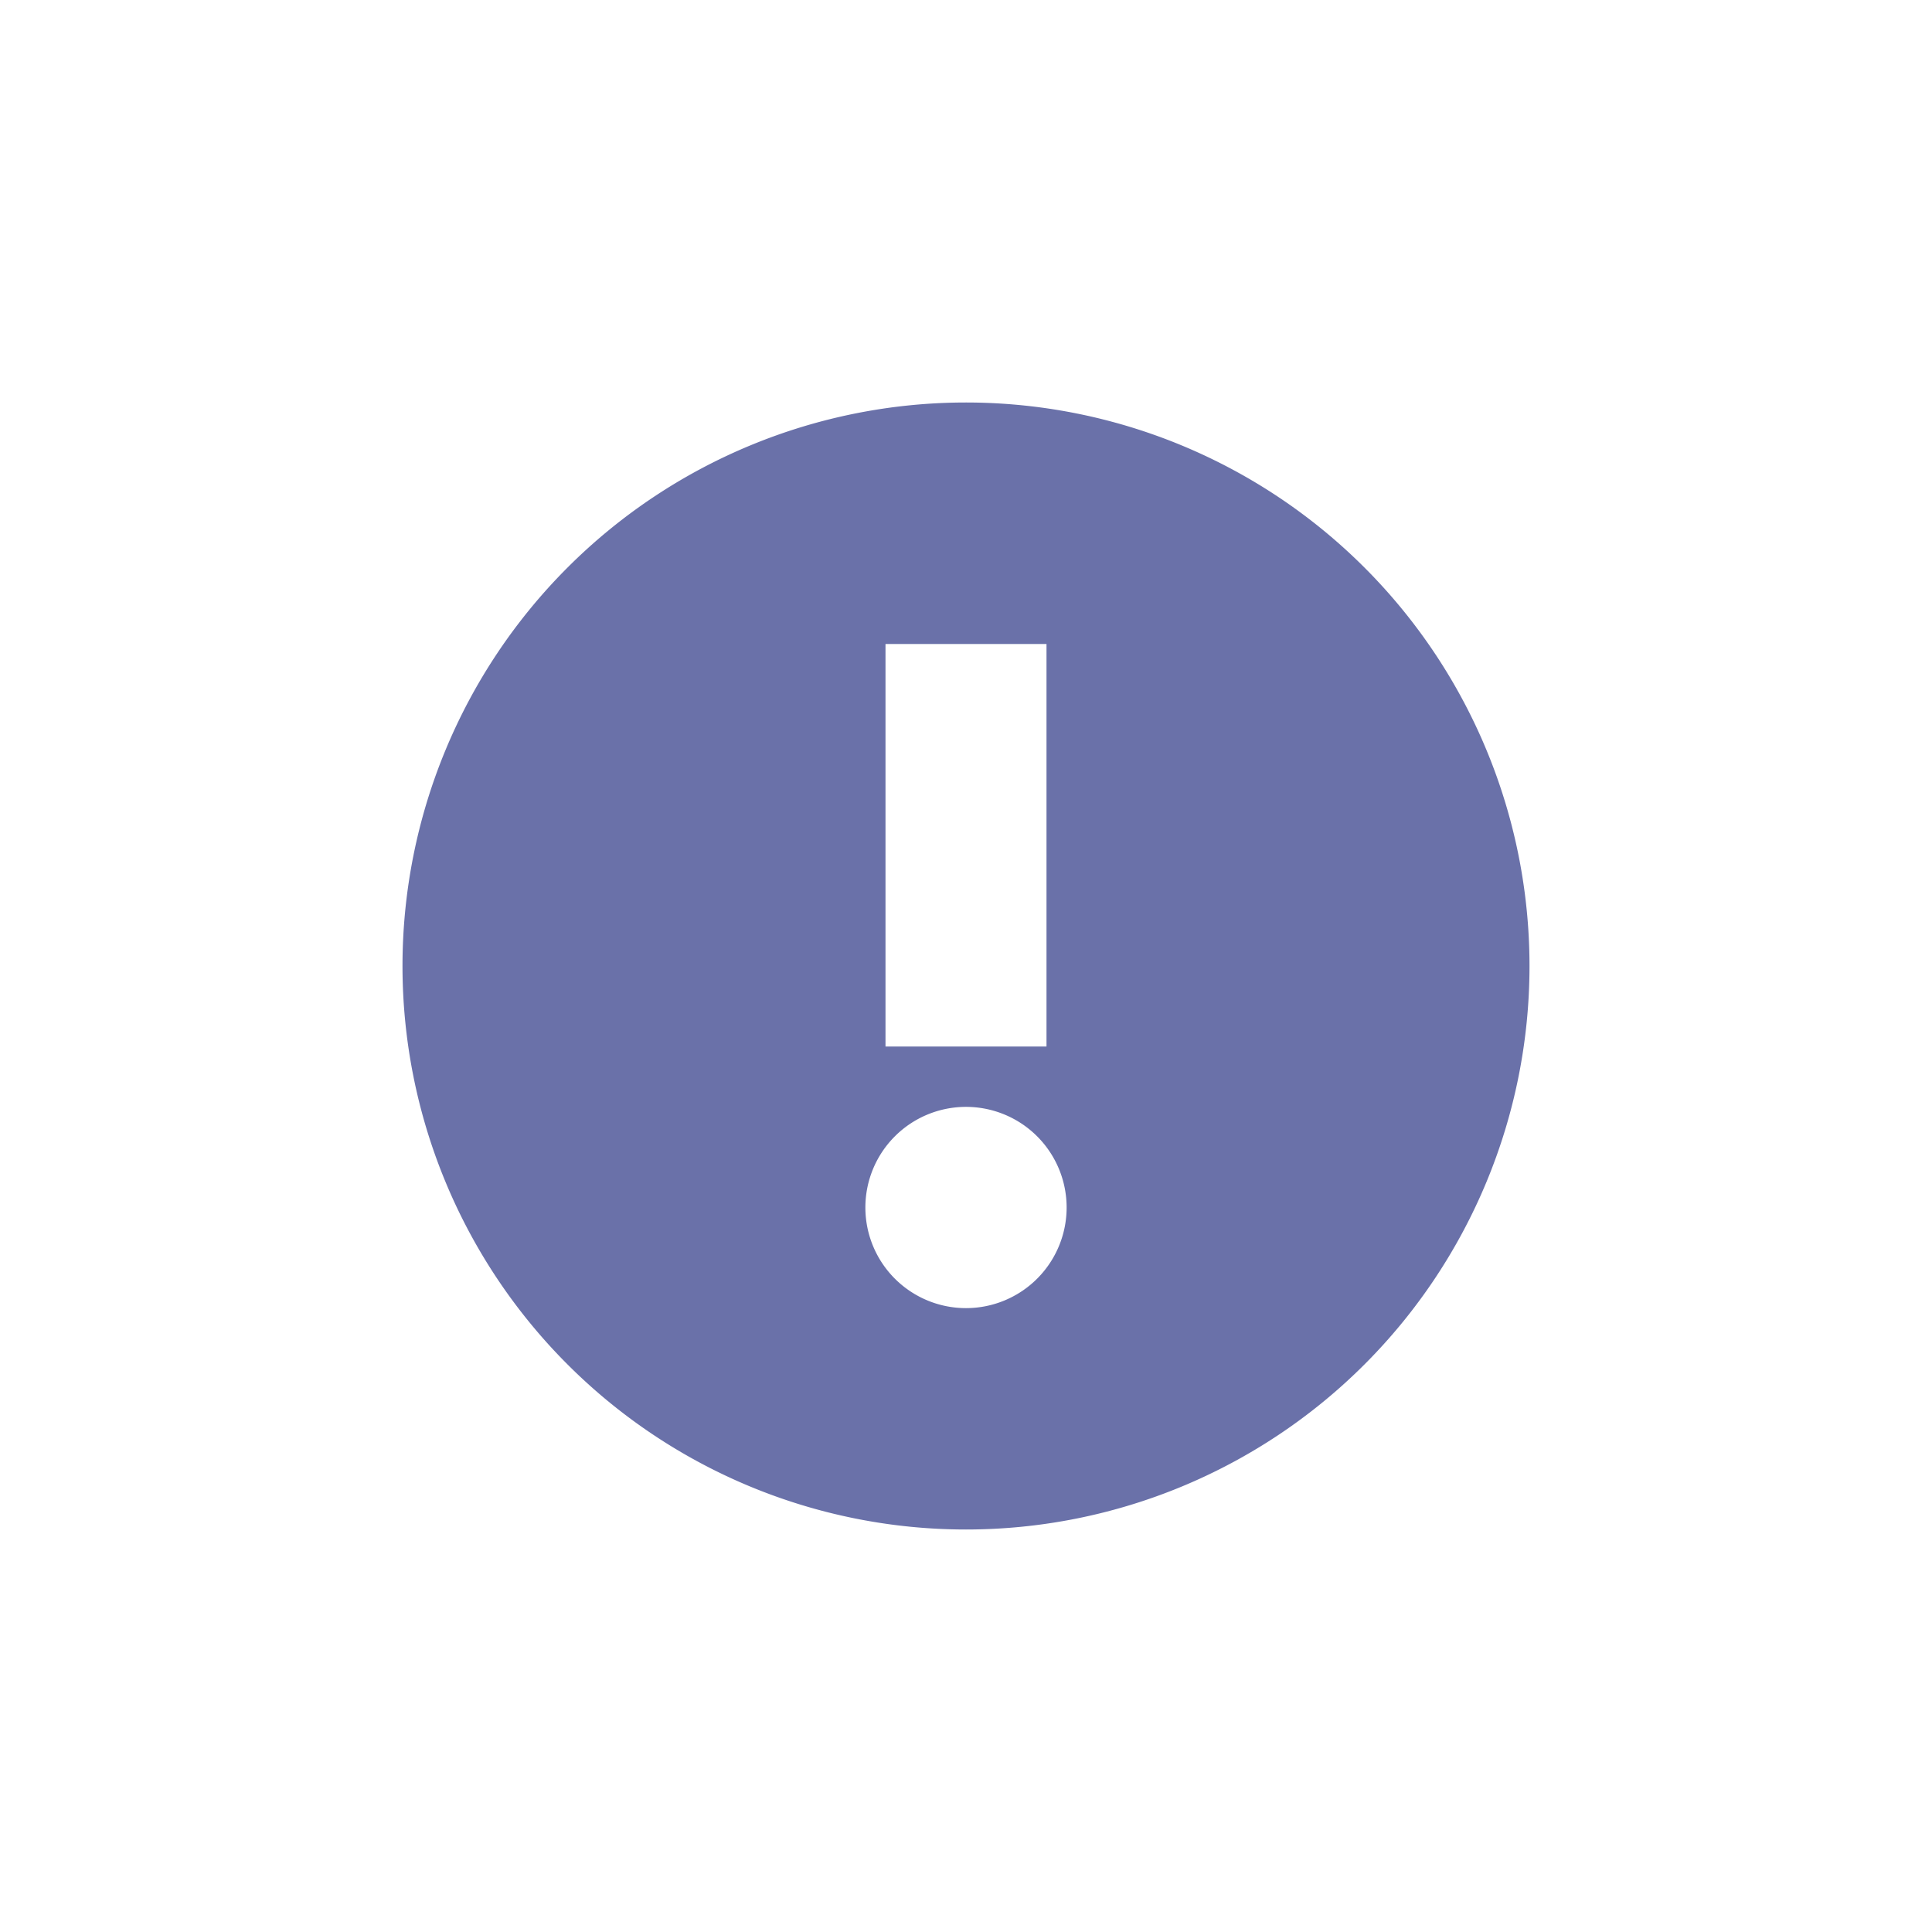 <svg xmlns="http://www.w3.org/2000/svg" width="24" height="24" version="1.1">
 <defs>
  <style id="current-color-scheme" type="text/css">
   .ColorScheme-Text { color:#6a71a9; } .ColorScheme-Highlight { color:#4285f4; } .ColorScheme-NeutralText { color:#ff9800; } .ColorScheme-PositiveText { color:#4caf50; } .ColorScheme-NegativeText { color:#f44336; }
  </style>
 </defs>
 <g transform="translate(4,4)">
  <path style="fill:currentColor" class="ColorScheme-Text" d="M 8 1 A 7 7 0 0 0 1 8 A 7 7 0 0 0 8 15 A 7 7 0 0 0 15 8 A 7 7 0 0 0 8 1 z M 7 4 L 9 4 L 9 9 L 7 9 L 7 4 z M 8 9.75 A 1.25 1.25 0 0 1 9.25 11 A 1.25 1.25 0 0 1 8 12.25 A 1.25 1.25 0 0 1 6.75 11 A 1.25 1.25 0 0 1 8 9.75 z"/>
 </g>
</svg>

